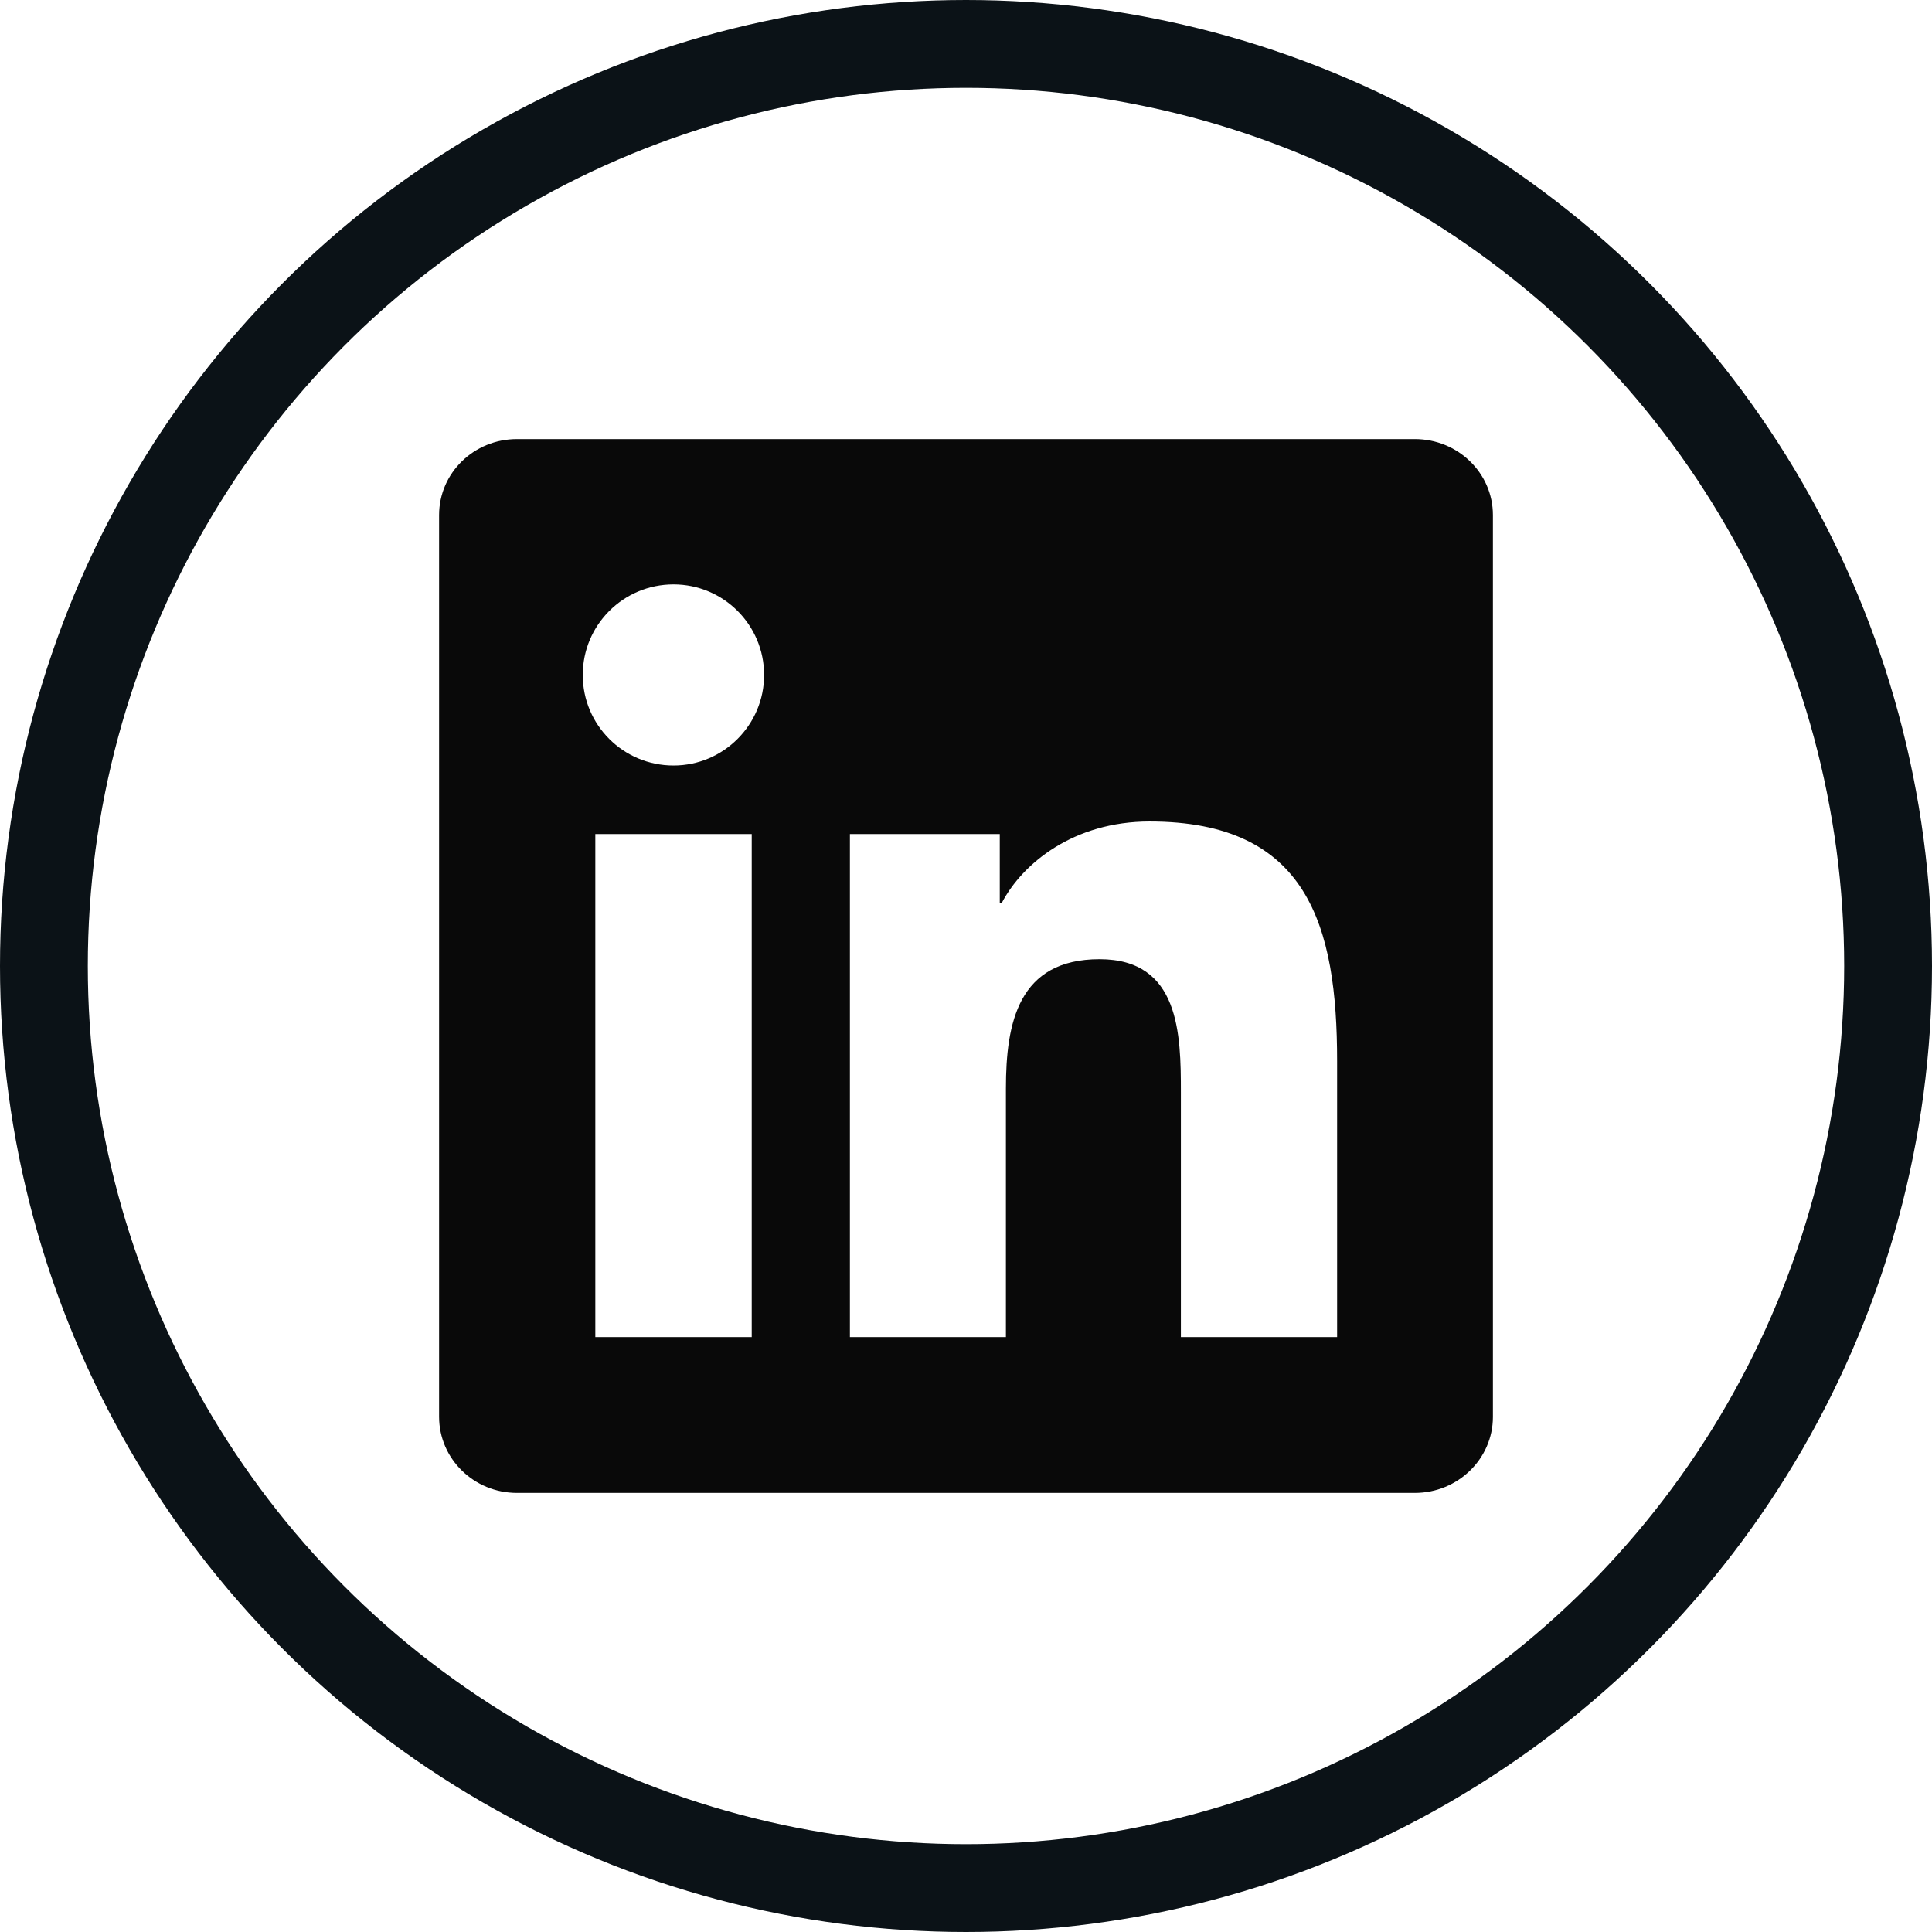 <svg width="44" height="44" viewBox="0 0 44 44" fill="none" xmlns="http://www.w3.org/2000/svg">
<circle cx="22" cy="22" r="21" stroke="#0B1217" stroke-width="2"/>
<g clip-path="url(#clip0_279_14567)">
<path d="M32.223 10H11.772C10.792 10 10 10.773 10 11.73V32.266C10 33.222 10.792 34 11.772 34H32.223C33.203 34 34 33.222 34 32.27V11.73C34 10.773 33.203 10 32.223 10ZM17.12 30.452H13.558V18.995H17.12V30.452ZM15.339 17.434C14.195 17.434 13.272 16.511 13.272 15.372C13.272 14.233 14.195 13.309 15.339 13.309C16.478 13.309 17.402 14.233 17.402 15.372C17.402 16.506 16.478 17.434 15.339 17.434ZM30.452 30.452H26.894V24.883C26.894 23.556 26.87 21.845 25.042 21.845C23.191 21.845 22.909 23.294 22.909 24.789V30.452H19.356V18.995H22.769V20.561H22.816C23.289 19.661 24.452 18.709 26.181 18.709C29.786 18.709 30.452 21.081 30.452 24.166V30.452Z" fill="#090909"/>
</g>
<defs>
<clipPath id="clip0_279_14567">
<rect width="24" height="24" fill="white" transform="translate(10 10)"/>
</clipPath>
</defs>
</svg>
